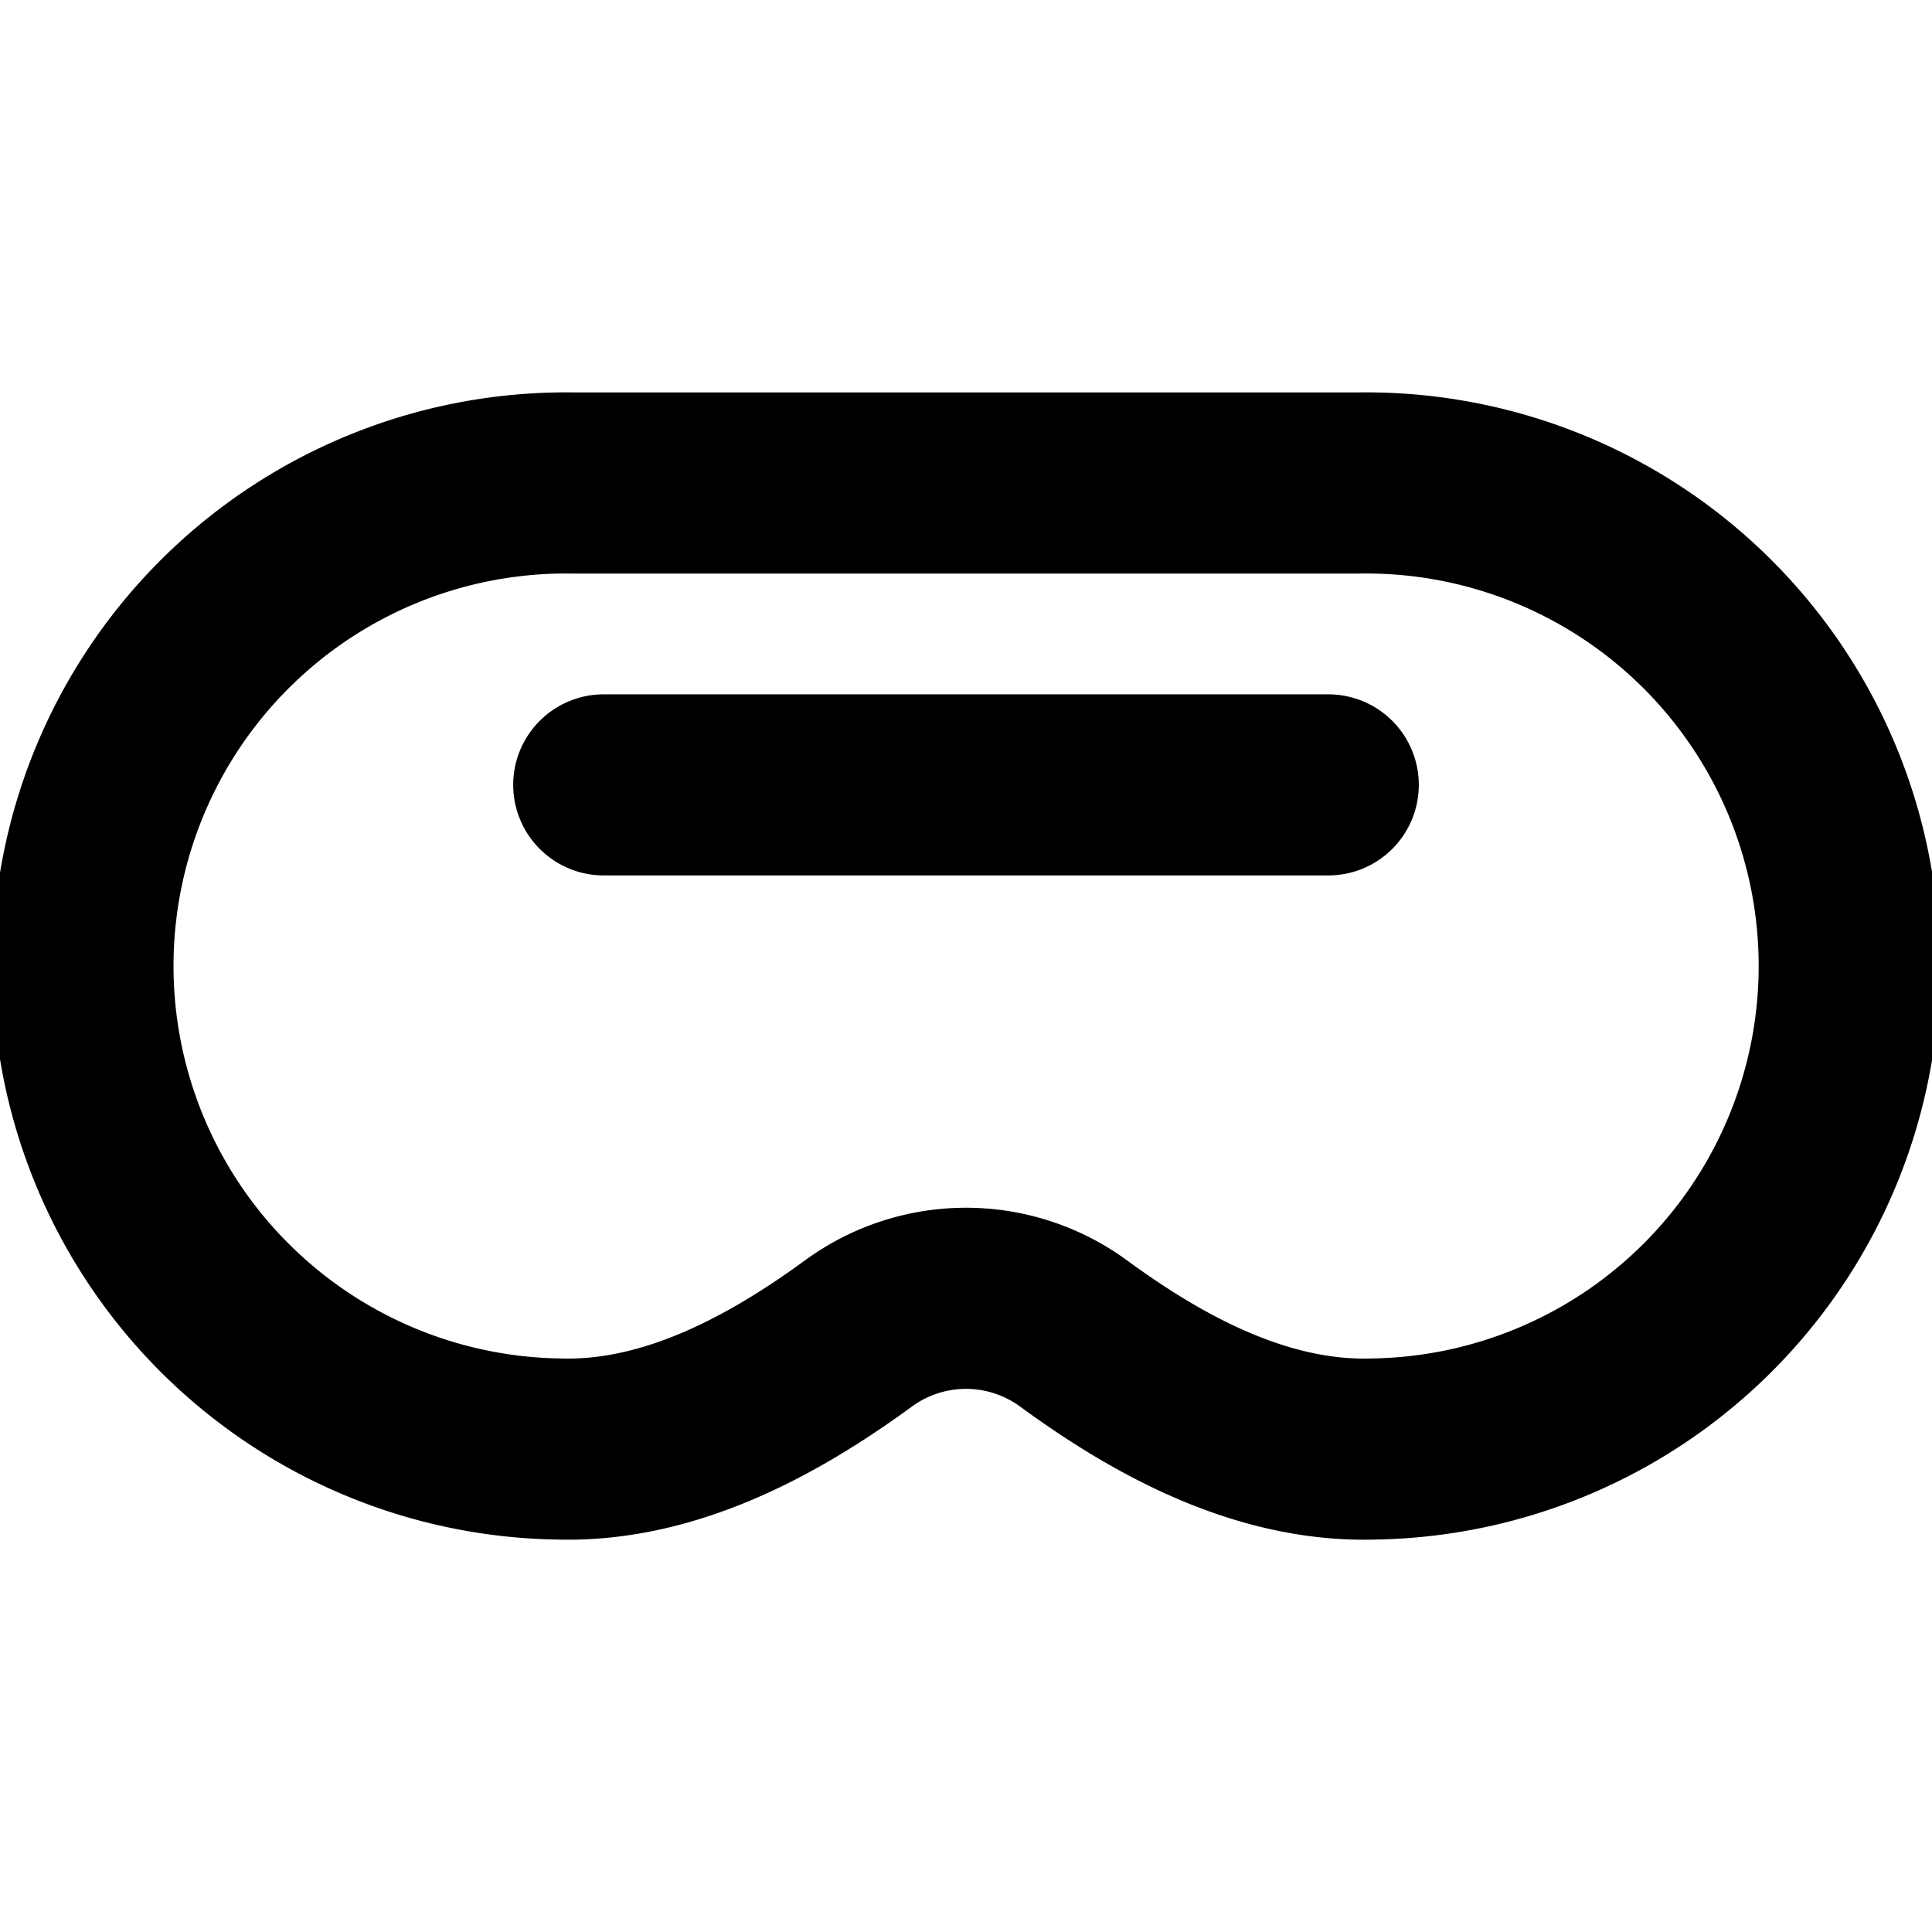 <svg xmlns="http://www.w3.org/2000/svg" viewBox="0 0 256 256"><rect width="256" height="256" fill="none"/><line x1="80" y1="104" x2="176" y2="104" fill="none" stroke="currentColor" stroke-linecap="round" stroke-linejoin="round" stroke-width="24"/><path d="M180,64a64,64,0,0,1,2.05,128c-14.9.47-28.71-7.19-39.8-15.31a24.13,24.13,0,0,0-28.5,0C102.66,184.79,88.85,192.45,74,192A64,64,0,0,1,76,64Z" fill="none" stroke="currentColor" stroke-linecap="round" stroke-linejoin="round" stroke-width="24"/></svg>